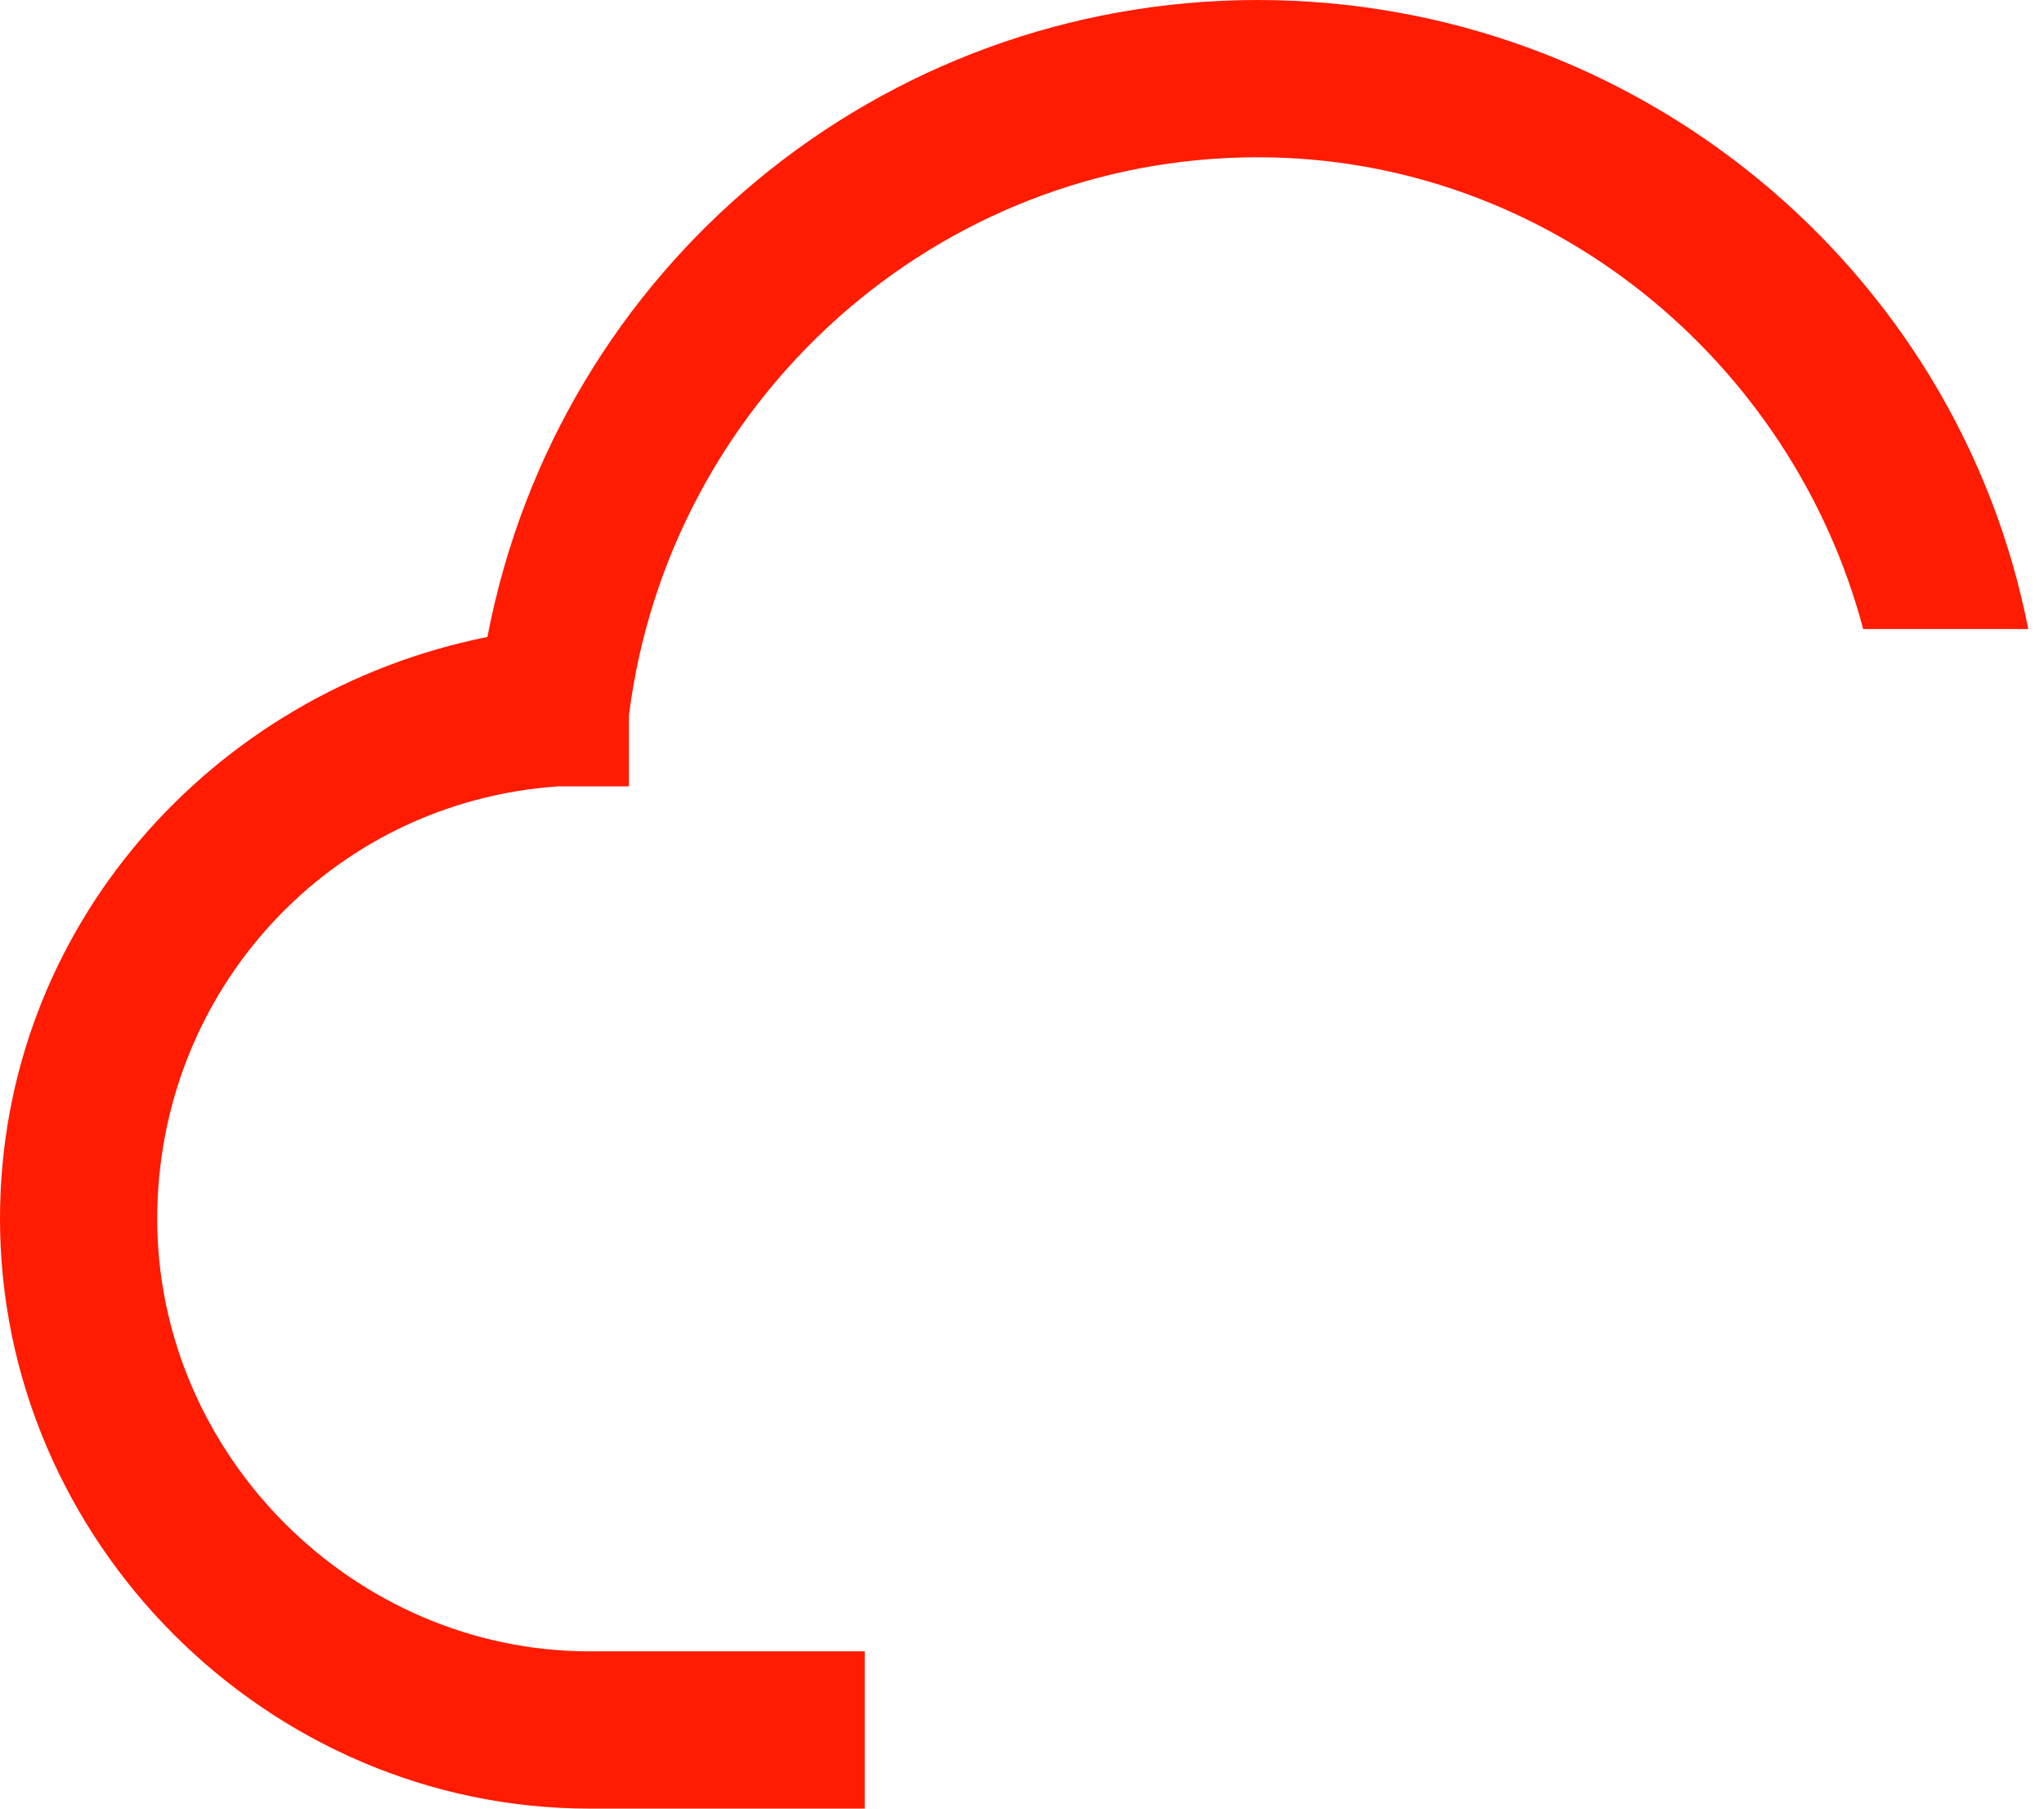 <svg width="52" height="46" viewBox="0 0 52 46" fill="none" xmlns="http://www.w3.org/2000/svg">
<path d="M51.6 16C49.8 6.8 41.6 0 32 0C22.4 0 14.2 6.8 12.4 16.2C5.4 17.6 0 23.6 0 31C0 39.2 6.8 46 15 46H22V42H15C9 42 4 37 4 31C4 25.2 8.4 20.4 14.2 20H16V18.2C17 10.2 23.8 4 32 4C39.4 4 45.6 9.2 47.4 16H51.6Z" fill="#FF1C03"/>
</svg>
